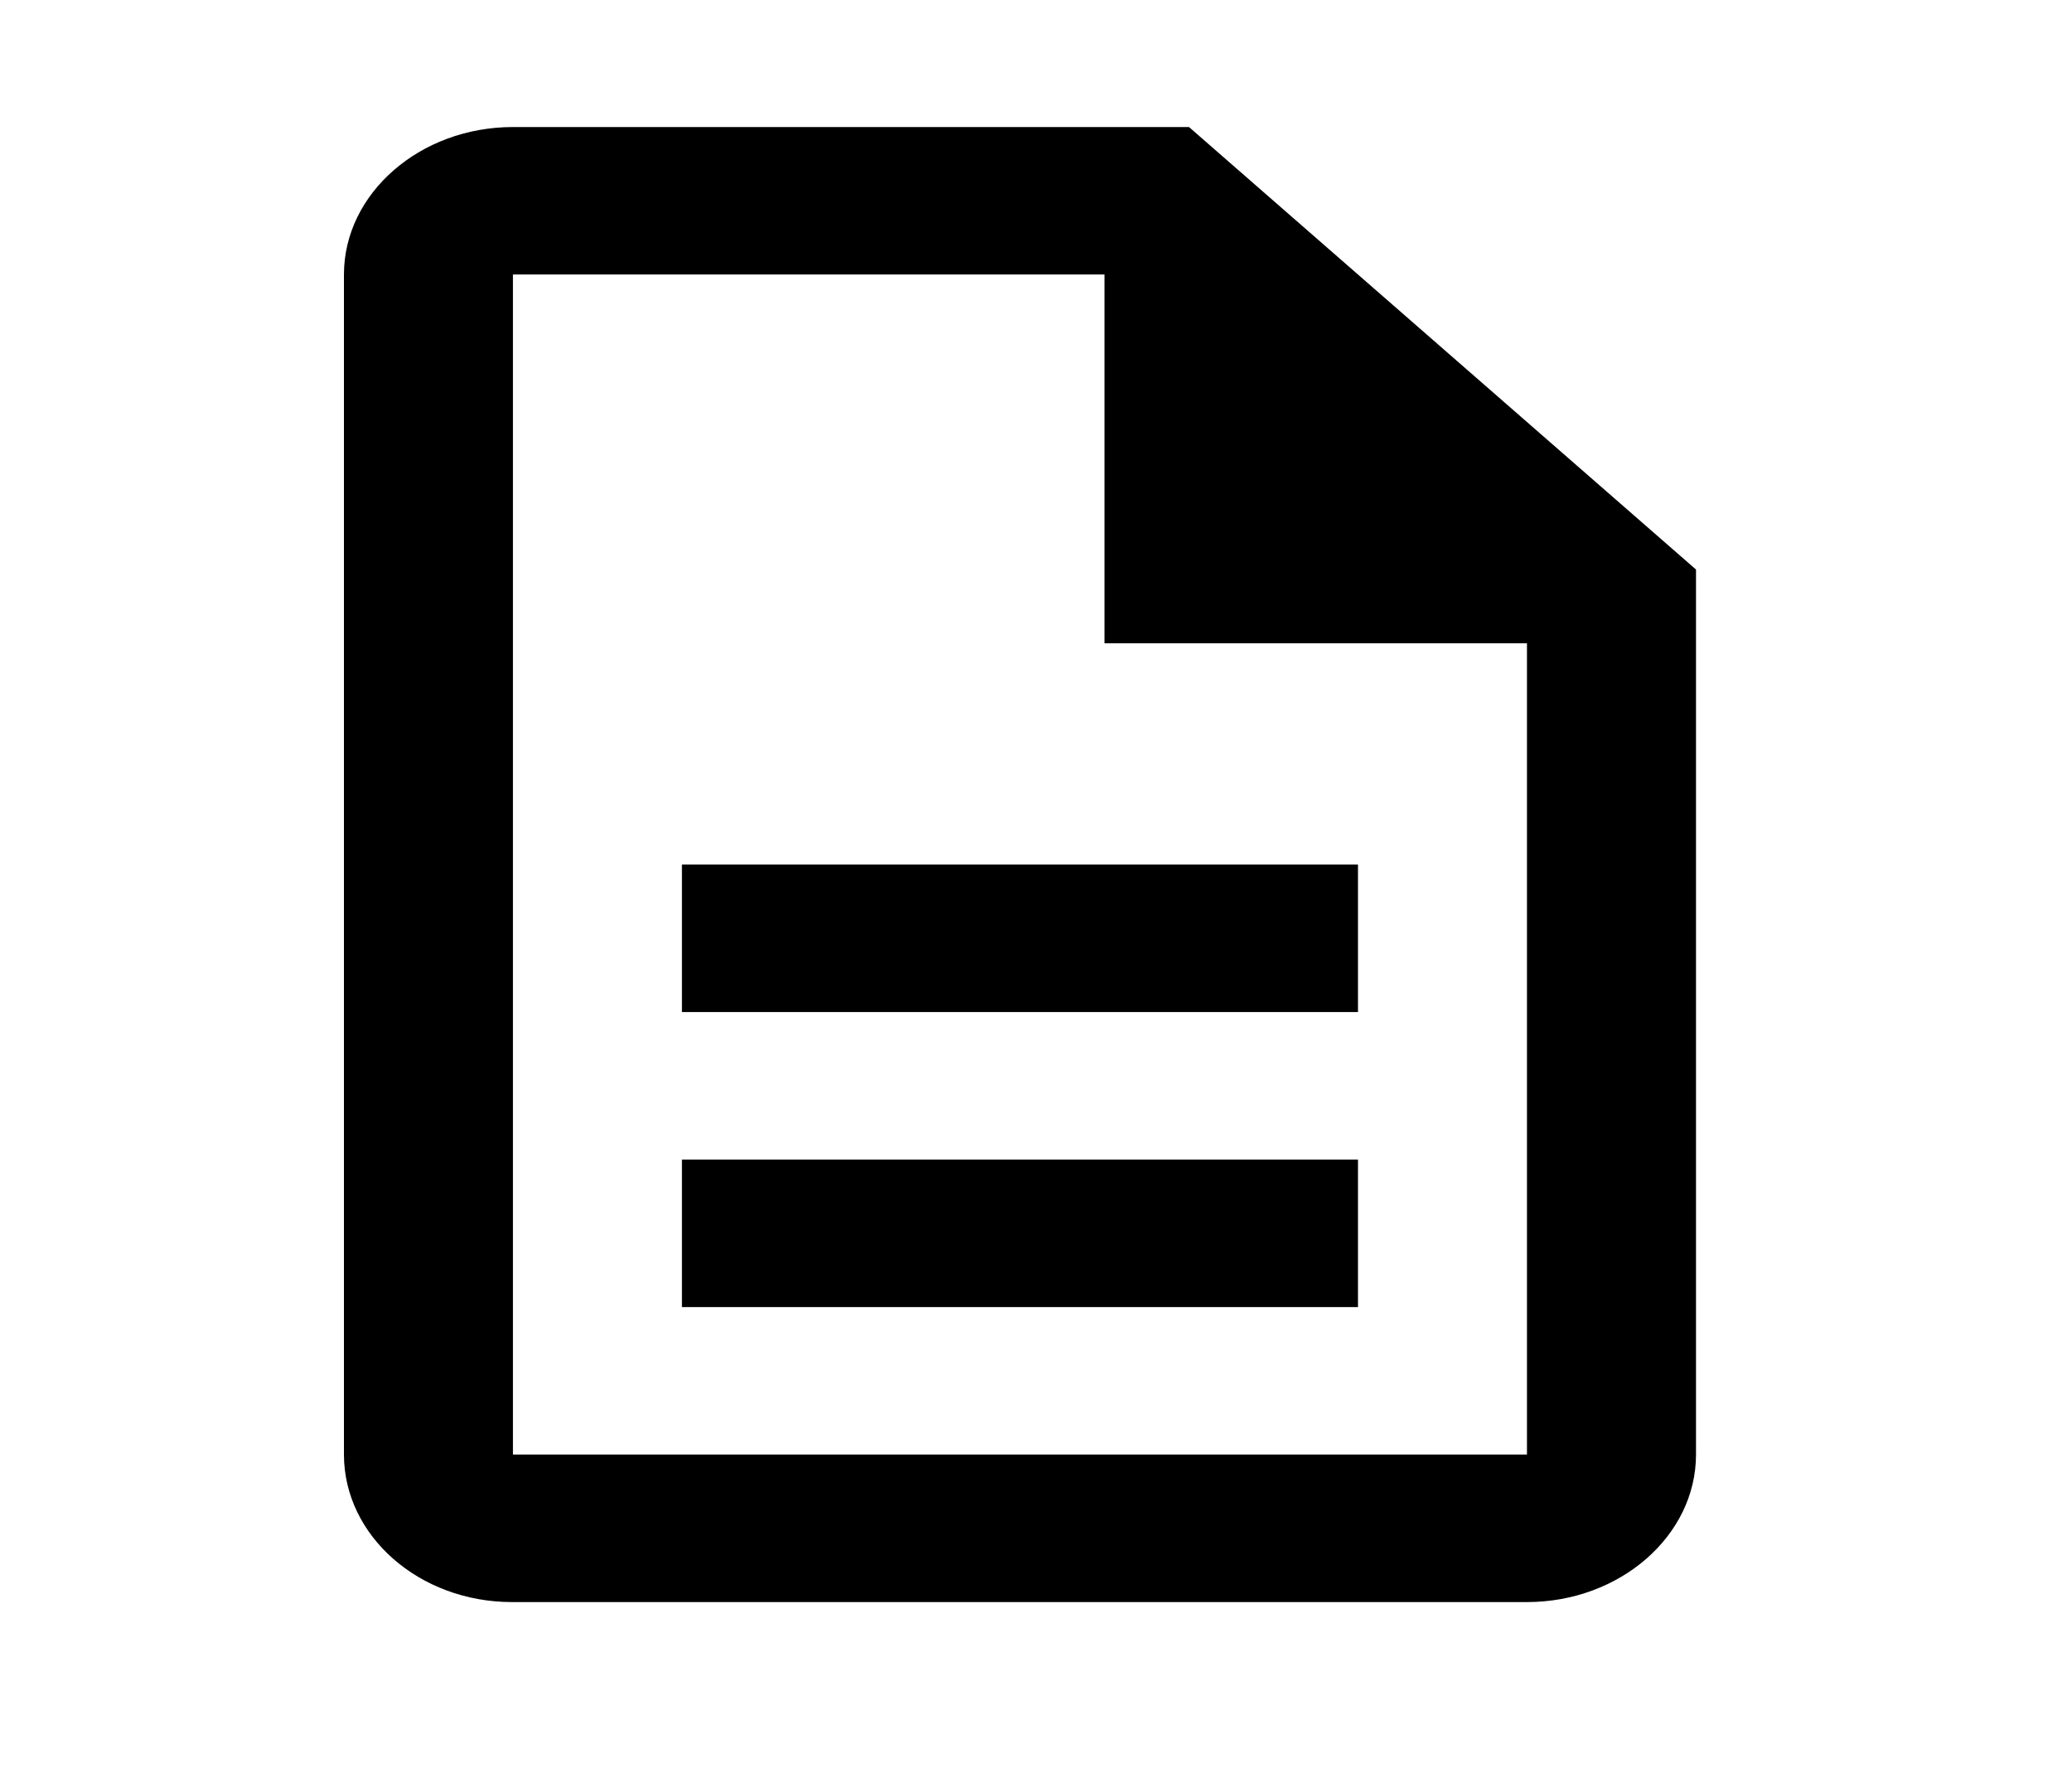 <svg width="43" height="37" viewBox="0 0 43 37" fill="none" xmlns="http://www.w3.org/2000/svg">
<path d="M14.152 24.061H28.182V27.122H14.152V24.061ZM14.152 17.939H28.182V21H14.152V17.939ZM24.675 2.636H10.645C8.716 2.636 7.138 4.013 7.138 5.696V30.182C7.138 31.866 8.698 33.243 10.627 33.243H31.689C33.618 33.243 35.197 31.866 35.197 30.182V11.818L24.675 2.636ZM31.689 30.182H10.645V5.696H22.921V13.348H31.689V30.182Z" fill="black"/>
</svg>

